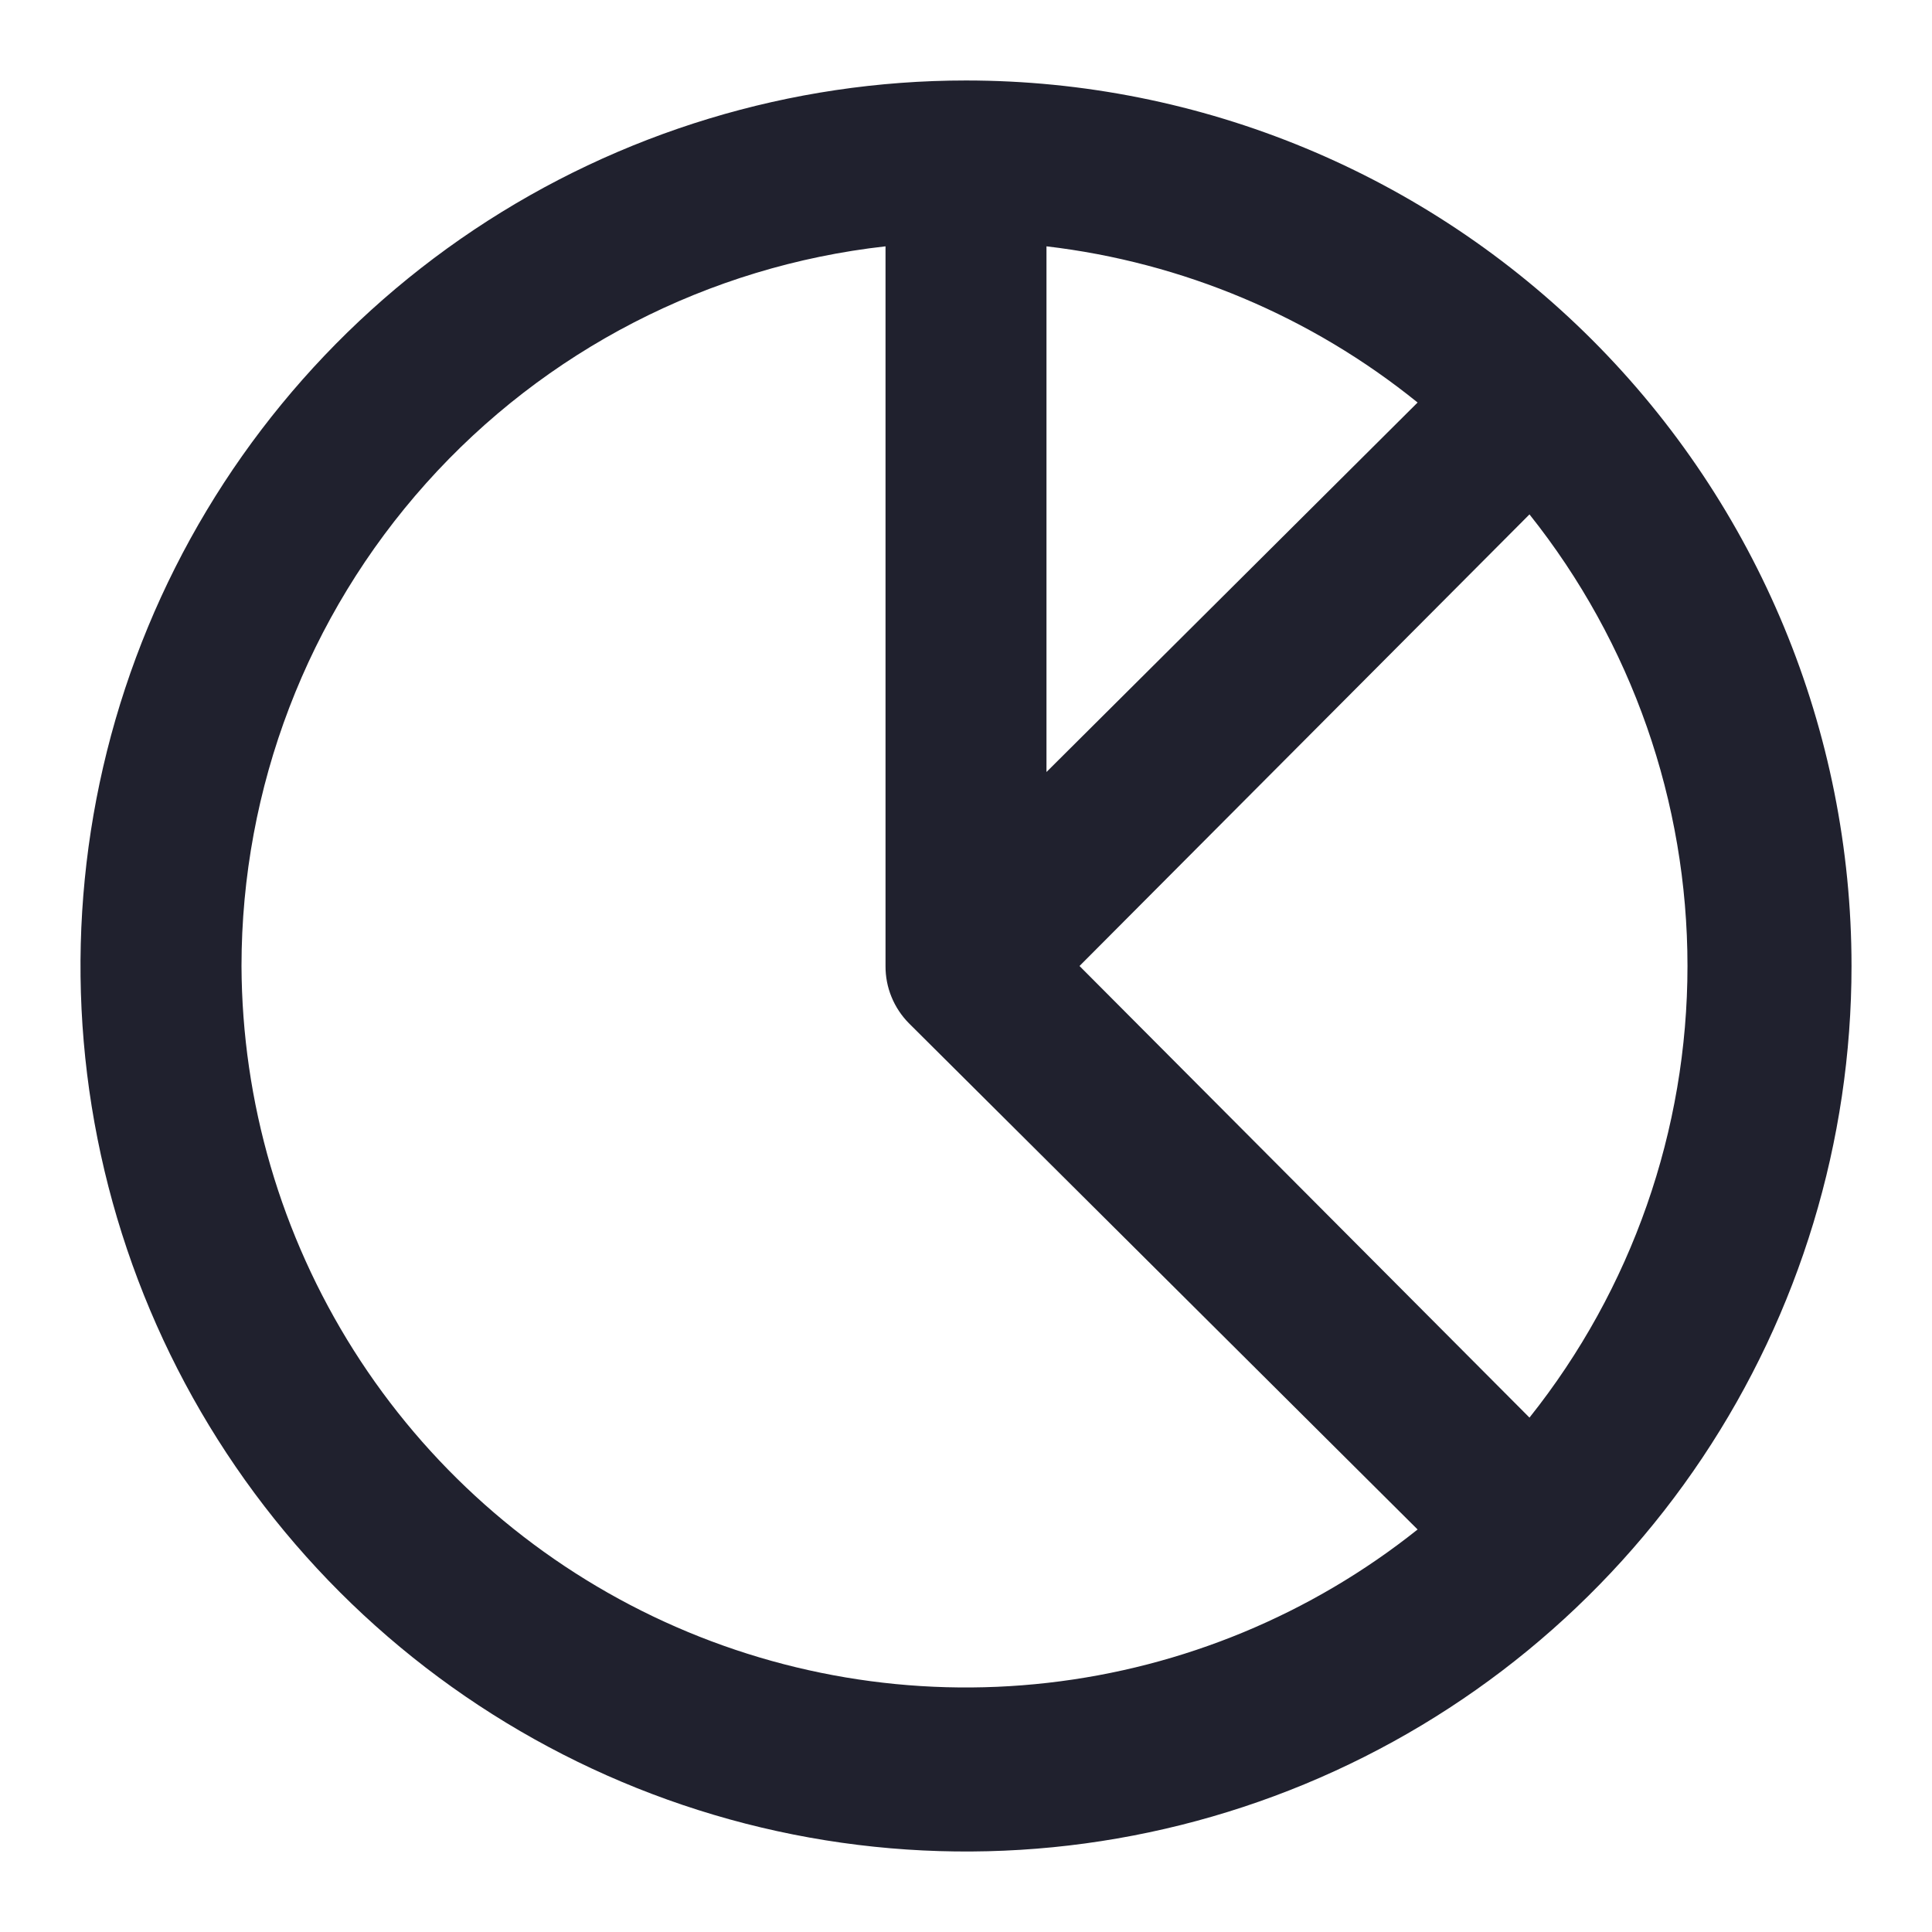 <svg width="32" height="32" viewBox="0 0 32 32" fill="none" xmlns="http://www.w3.org/2000/svg">
<path d="M16 1.333C13.099 1.333 10.264 2.194 7.852 3.805C5.44 5.417 3.56 7.707 2.45 10.387C1.34 13.067 1.049 16.016 1.615 18.861C2.181 21.706 3.578 24.32 5.629 26.371C7.68 28.422 10.294 29.819 13.139 30.385C15.984 30.951 18.933 30.66 21.613 29.55C24.293 28.44 26.583 26.56 28.195 24.148C29.806 21.736 30.667 18.901 30.667 16C30.667 12.11 29.121 8.38 26.371 5.629C23.62 2.879 19.89 1.333 16 1.333ZM17.333 4.08C19.585 4.344 21.717 5.241 23.48 6.667L17.333 12.787V4.08ZM4 16C4.001 13.049 5.09 10.203 7.058 8.004C9.025 5.805 11.734 4.408 14.667 4.08V16C14.666 16.175 14.699 16.349 14.766 16.512C14.832 16.674 14.93 16.822 15.053 16.947L23.48 25.333C21.717 26.739 19.594 27.619 17.354 27.873C15.114 28.128 12.848 27.746 10.815 26.772C8.782 25.798 7.064 24.271 5.859 22.366C4.654 20.46 4.009 18.254 4 16ZM25.333 23.48L17.88 16L25.333 8.52C27.027 10.645 27.95 13.282 27.95 16C27.95 18.718 27.027 21.355 25.333 23.48Z" fill="#20212E"/>
</svg>
